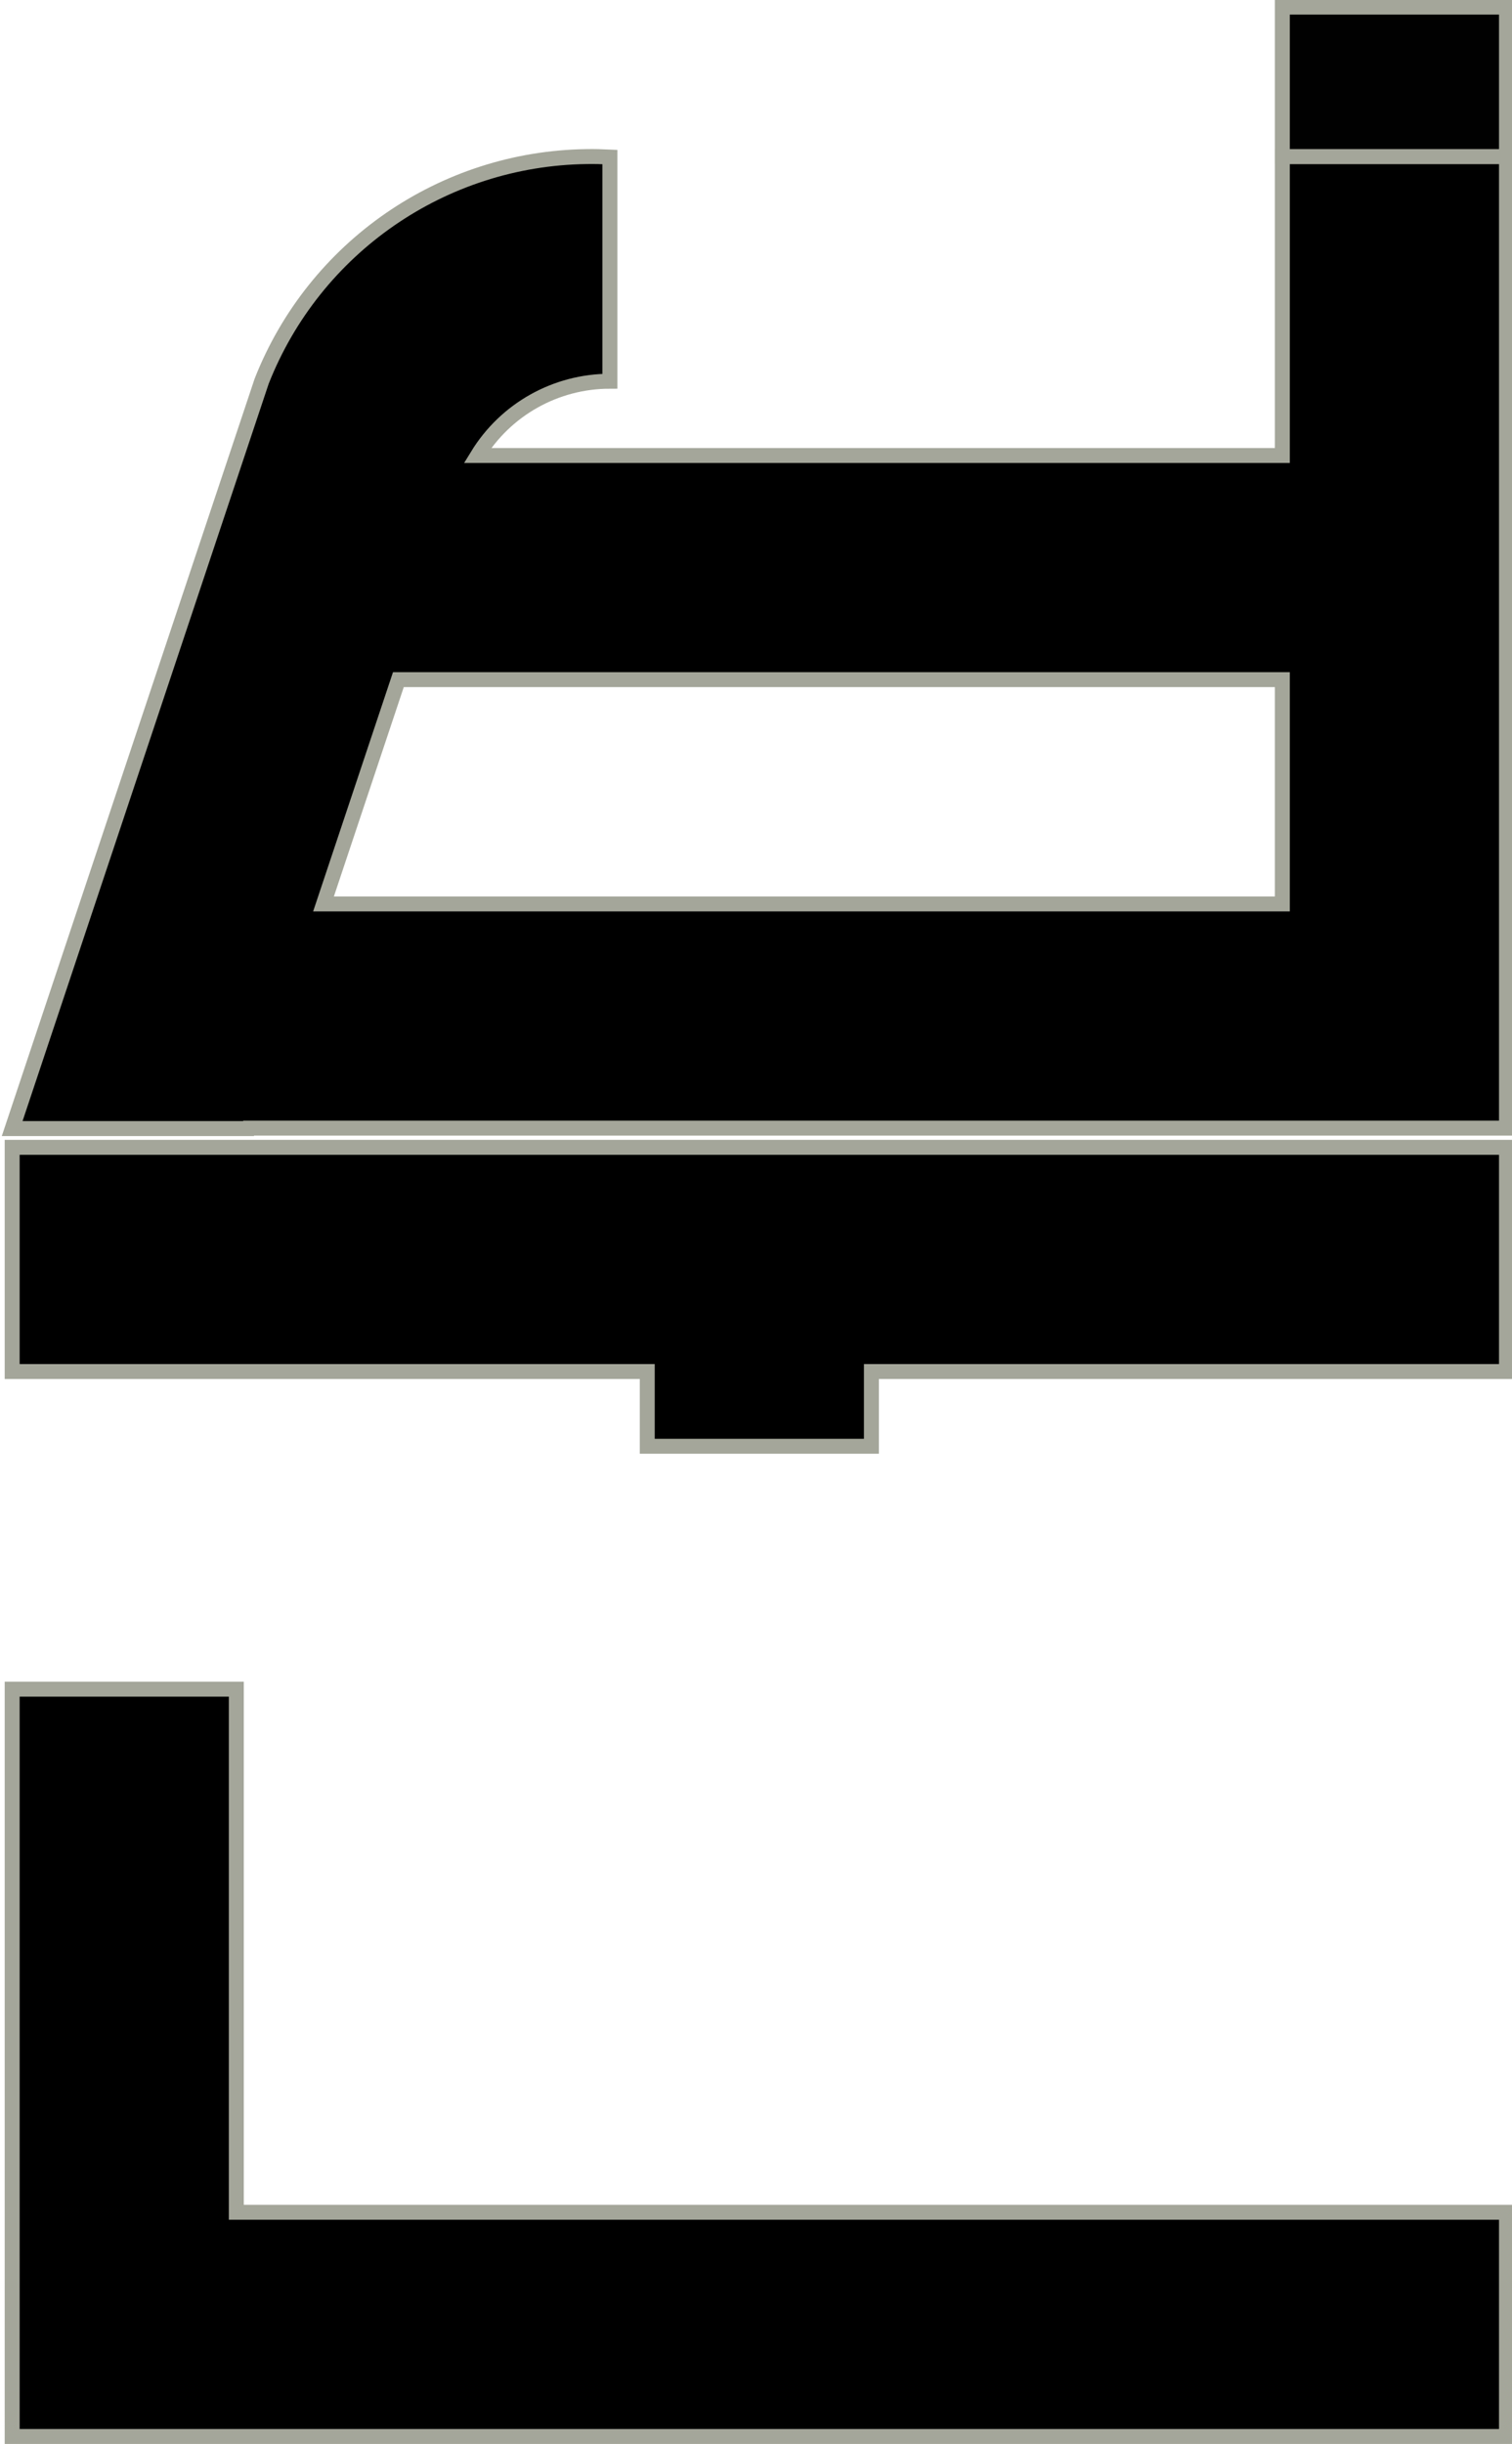<svg version="1.1" width="76.495" height="123.617" xmlns="http://www.w3.org/2000/svg" xmlns:xlink="http://www.w3.org/1999/xlink" id="svg19441" overflow="hidden"><defs id="defs19445"></defs><g id="g19447" transform="matrix(3.78,0,0,3.78,-730.95,151.662)"><path d=" M 201.224 -38.027 C 199.299 -38.001 197.58 -36.813 196.875 -35.021 L 193.536 -25.021 L 196.699 -25.021 L 196.701 -25.027 L 205.536 -25.027 L 205.536 -25.027 L 210.536 -25.027 L 213.536 -25.027 L 213.536 -38.027 L 210.536 -38.027 L 210.536 -34.027 L 199.763 -34.027 C 200.141 -34.645 200.812 -35.021 201.536 -35.021 L 201.536 -35.028 L 201.536 -38.021 C 201.432 -38.026 201.328 -38.029 201.224 -38.027 Z M 198.705 -31.028 L 210.536 -31.028 L 210.536 -28.027 L 205.536 -28.027 L 197.703 -28.027 Z M 193.536 -24.77 L 193.536 -21.77 L 202.036 -21.77 L 202.036 -20.77 L 205.036 -20.77 L 205.036 -21.77 L 213.536 -21.77 L 213.536 -24.77 Z M 193.536 -17.52 L 193.536 -7.52 L 196.536 -7.52 L 213.536 -7.52 L 213.536 -10.52 L 196.536 -10.52 L 196.536 -17.52 Z" id="rect3296-4-8-8-4-3-4-9" stroke="#A4A69A" stroke-width="0.2" stroke-dasharray="" stroke-opacity="1" fill="#000000" fill-opacity="1"/><rect x="210.536" y="-40.027" width="3" height="2" id="rect3296-5-0-2-8-1-5-3-0-6-5-1-8-5-1-8" stroke="#A4A69A" stroke-width="0.2" stroke-dasharray="" stroke-opacity="1" fill="#010101" fill-opacity="1"/></g></svg>